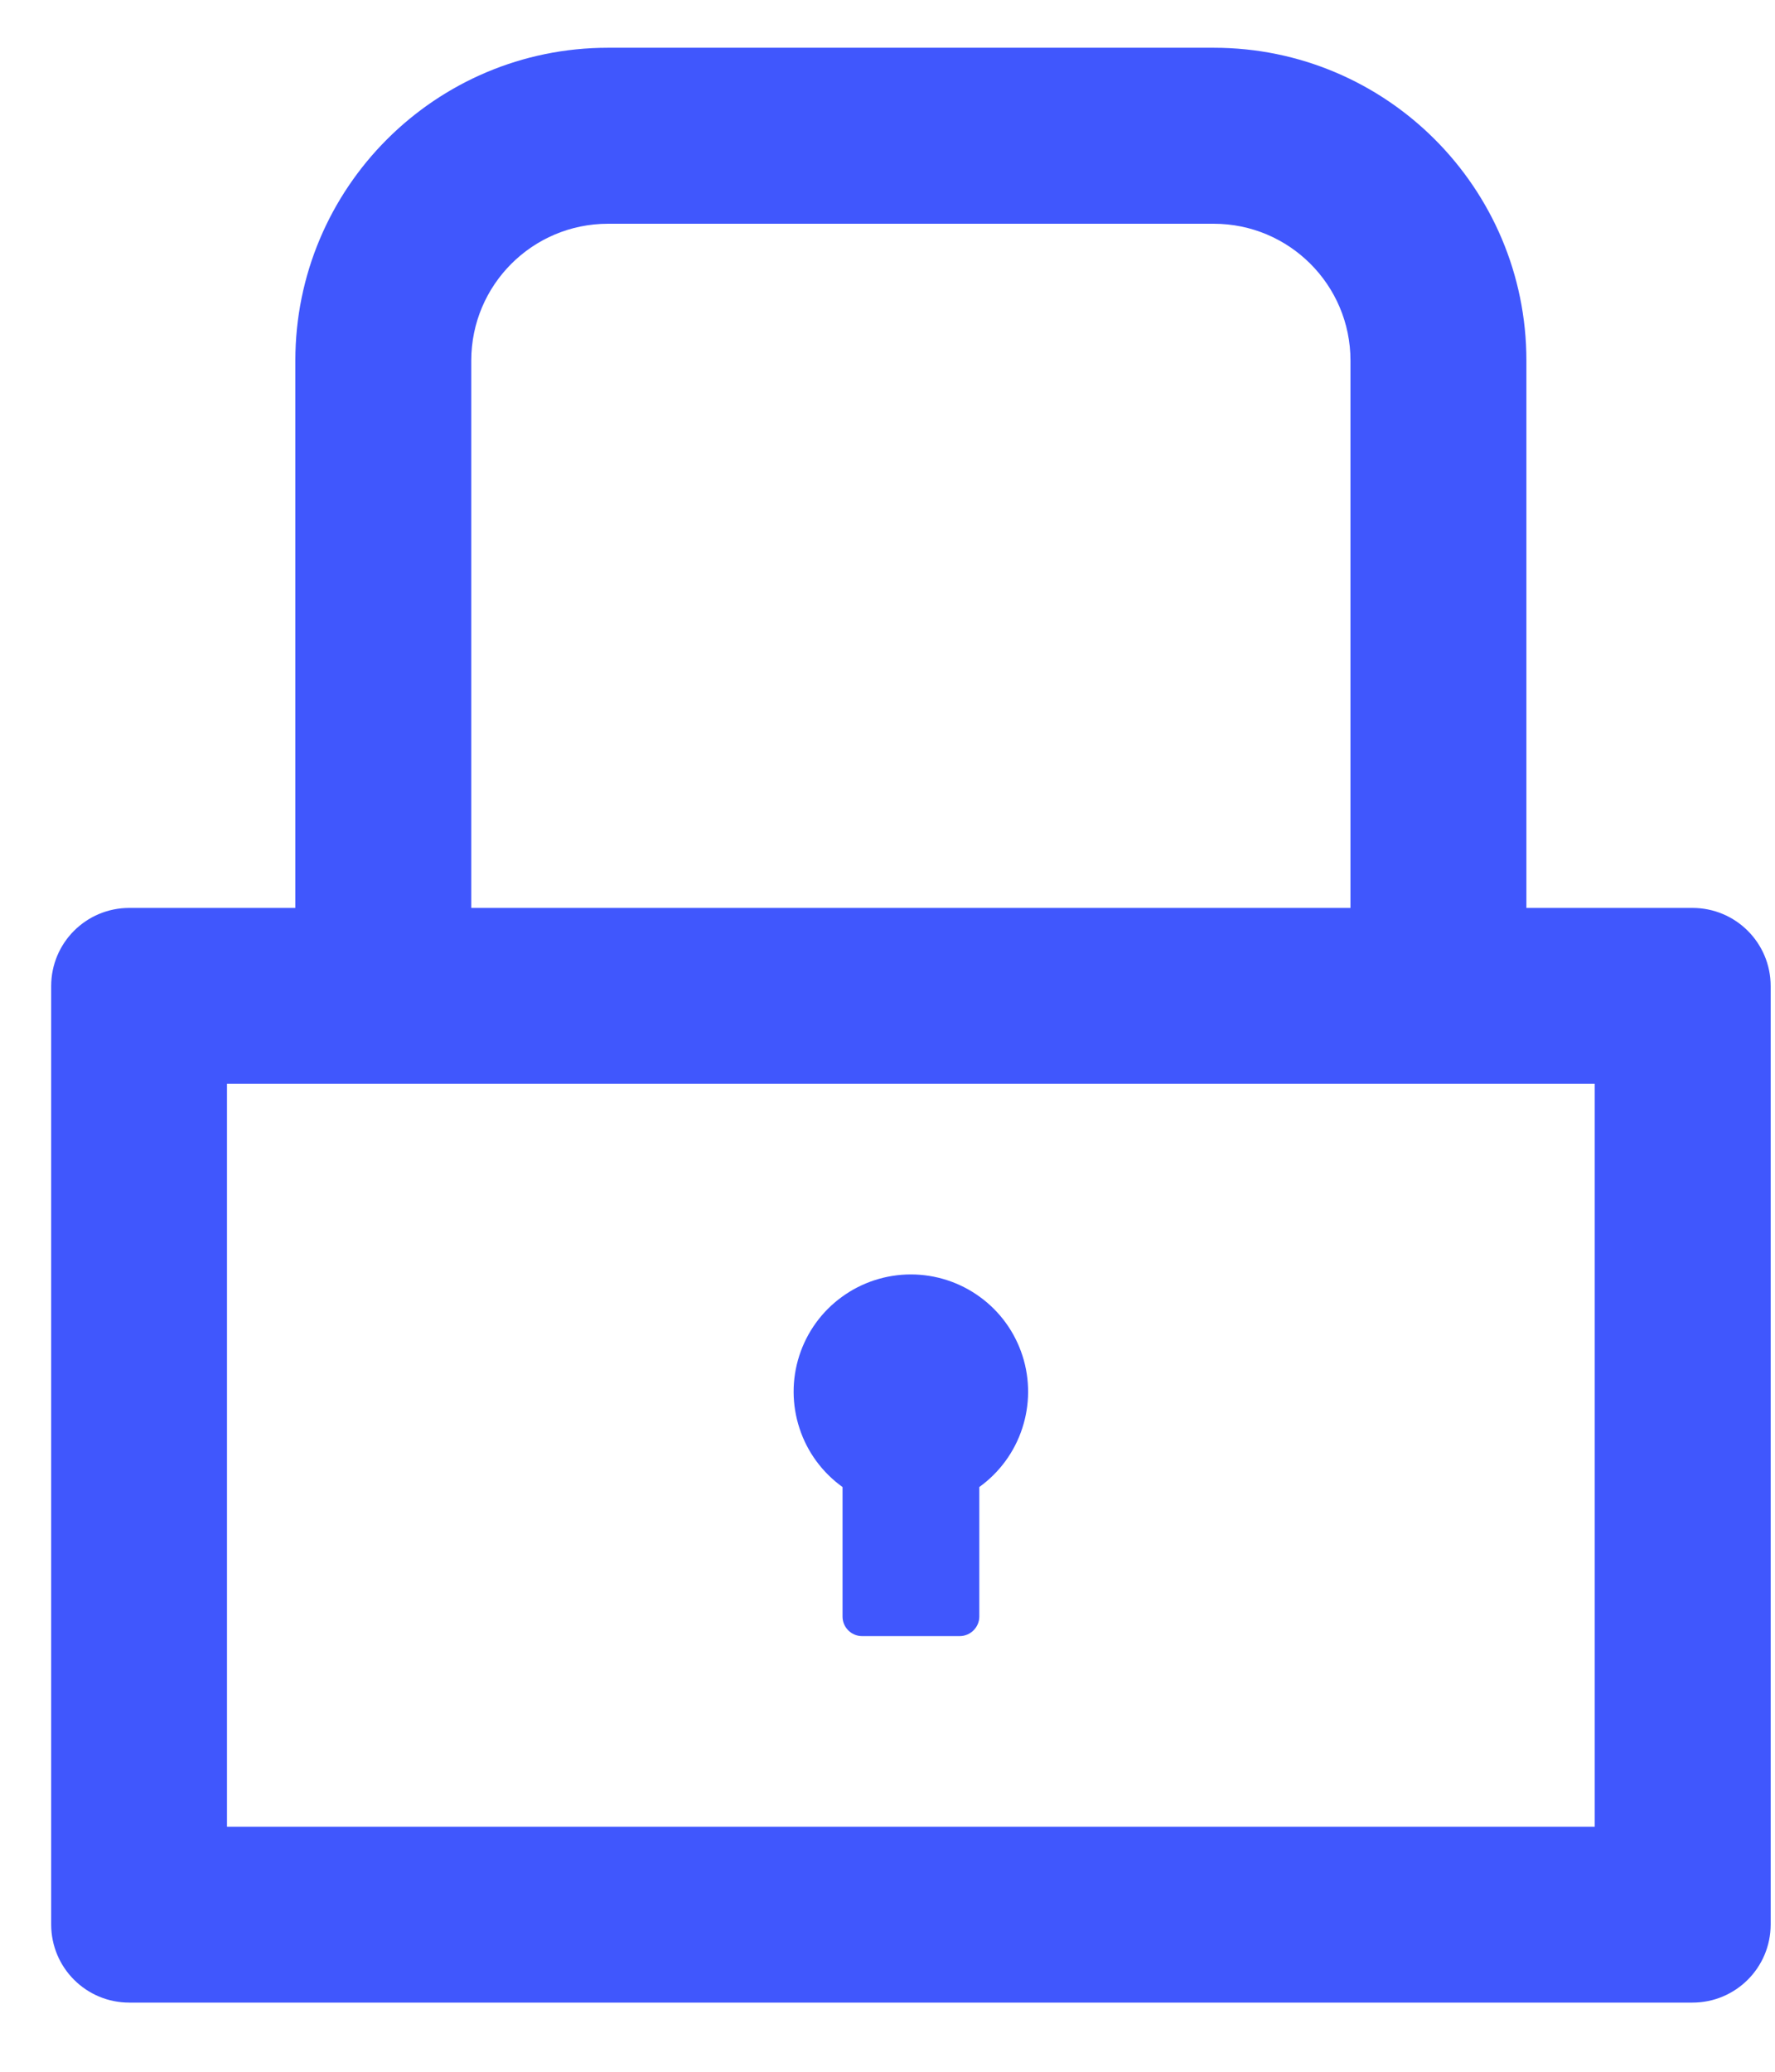<svg width="18" height="21" viewBox="0 0 18 21" fill="none" xmlns="http://www.w3.org/2000/svg">
<path d="M17.163 9.203H15.479V3.655C15.479 1.904 14.059 0.484 12.308 0.484H6.166C4.415 0.484 2.995 1.904 2.995 3.655V9.203H1.311C0.873 9.203 0.519 9.557 0.519 9.995V19.507C0.519 19.945 0.873 20.299 1.311 20.299H17.163C17.601 20.299 17.956 19.945 17.956 19.507V9.995C17.956 9.557 17.601 9.203 17.163 9.203ZM4.779 3.655C4.779 2.889 5.4 2.268 6.166 2.268H12.308C13.074 2.268 13.695 2.889 13.695 3.655V9.203H4.779V3.655ZM16.172 18.516H2.302V10.986H16.172V18.516ZM8.544 15.073V16.386C8.544 16.495 8.633 16.584 8.742 16.584H9.732C9.841 16.584 9.931 16.495 9.931 16.386V15.073C10.135 14.926 10.288 14.718 10.366 14.479C10.445 14.24 10.446 13.982 10.369 13.743C10.292 13.503 10.141 13.294 9.937 13.146C9.734 12.998 9.489 12.918 9.237 12.918C8.985 12.918 8.74 12.998 8.537 13.146C8.333 13.294 8.182 13.503 8.105 13.743C8.028 13.982 8.029 14.24 8.108 14.479C8.186 14.718 8.339 14.926 8.544 15.073Z" fill="#4057FD"/>
</svg>
